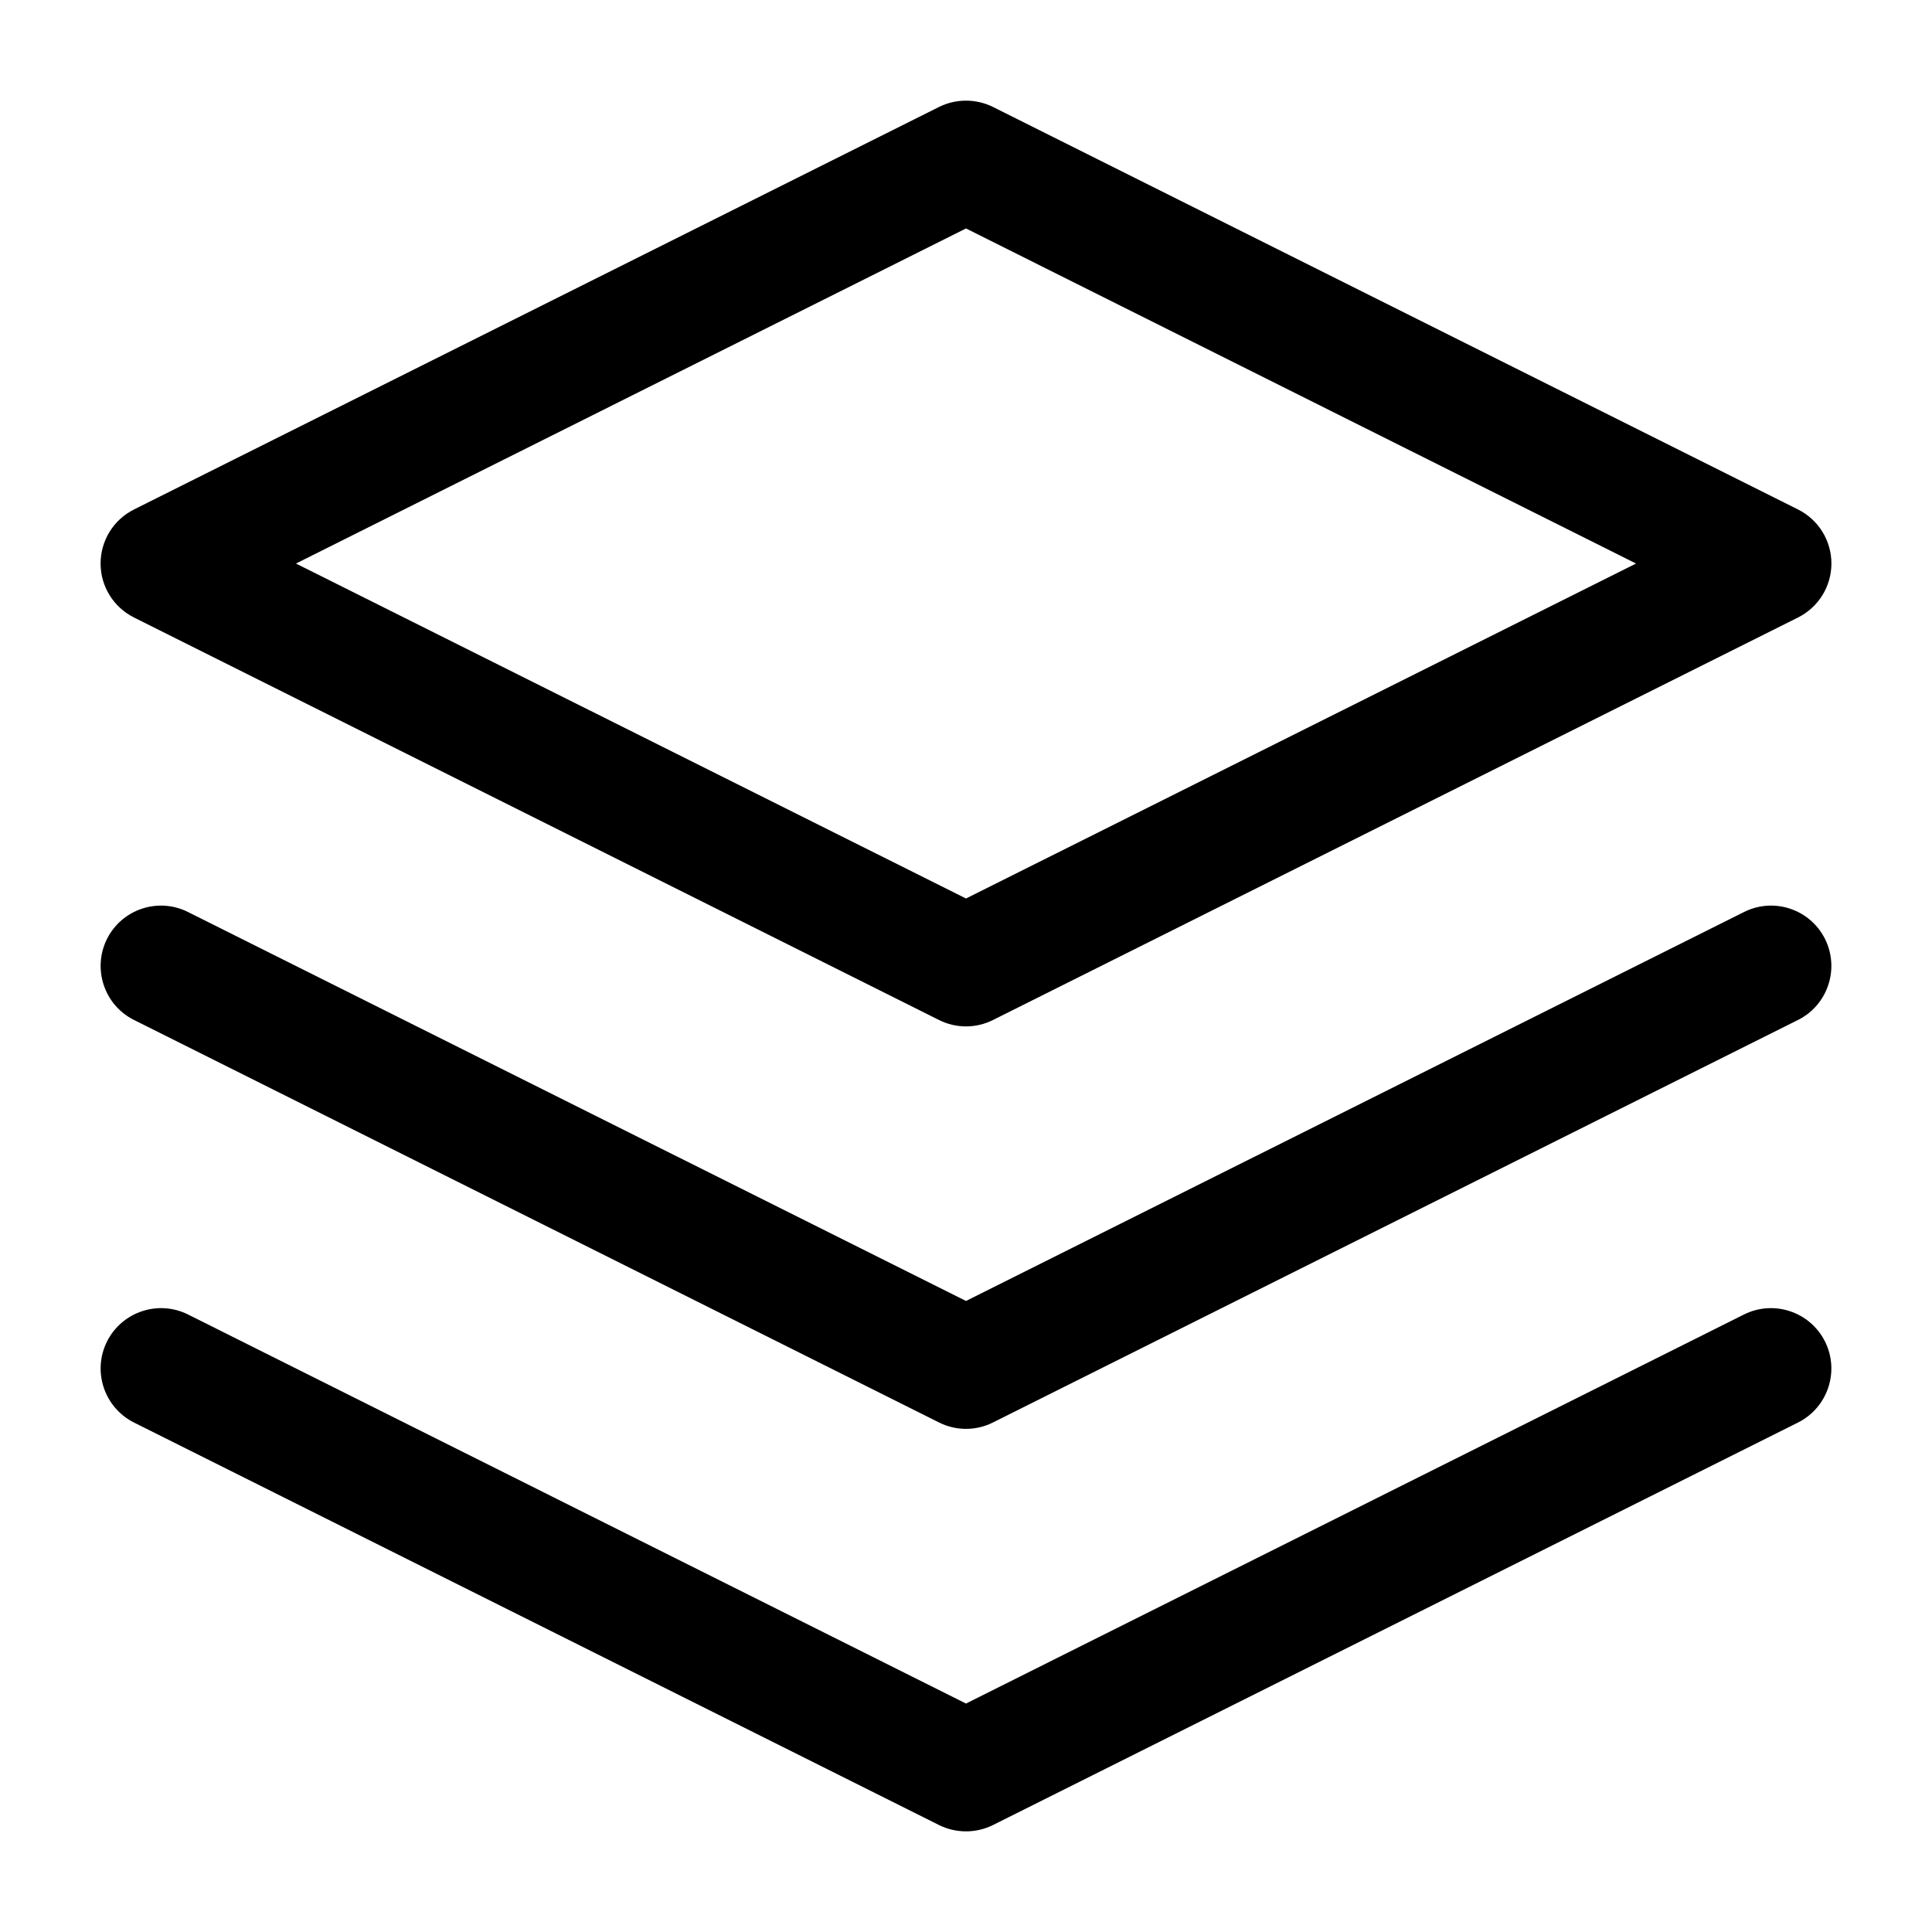 <svg width="16" height="16" viewBox="0 0 16 16" xmlns="http://www.w3.org/2000/svg">
<path fill-rule="evenodd" clip-rule="evenodd" d="M7.776 0.886C7.917 0.816 8.083 0.816 8.224 0.886L14.89 4.219C15.06 4.304 15.167 4.477 15.167 4.667C15.167 4.856 15.06 5.029 14.89 5.114L8.224 8.447C8.083 8.518 7.917 8.518 7.776 8.447L1.11 5.114C0.94 5.029 0.833 4.856 0.833 4.667C0.833 4.477 0.94 4.304 1.11 4.219L7.776 0.886ZM2.451 4.667L8 7.441L13.549 4.667L8 1.892L2.451 4.667ZM0.886 11.11C1.01 10.863 1.31 10.763 1.557 10.886L8 14.108L14.443 10.886C14.69 10.763 14.99 10.863 15.114 11.11C15.237 11.357 15.137 11.657 14.89 11.781L8.224 15.114C8.083 15.184 7.917 15.184 7.776 15.114L1.11 11.781C0.863 11.657 0.763 11.357 0.886 11.11ZM1.557 7.553C1.31 7.429 1.01 7.529 0.886 7.776C0.763 8.023 0.863 8.324 1.11 8.447L7.776 11.78C7.917 11.851 8.083 11.851 8.224 11.78L14.89 8.447C15.137 8.324 15.237 8.023 15.114 7.776C14.99 7.529 14.69 7.429 14.443 7.553L8 10.774L1.557 7.553Z"/>
</svg>
